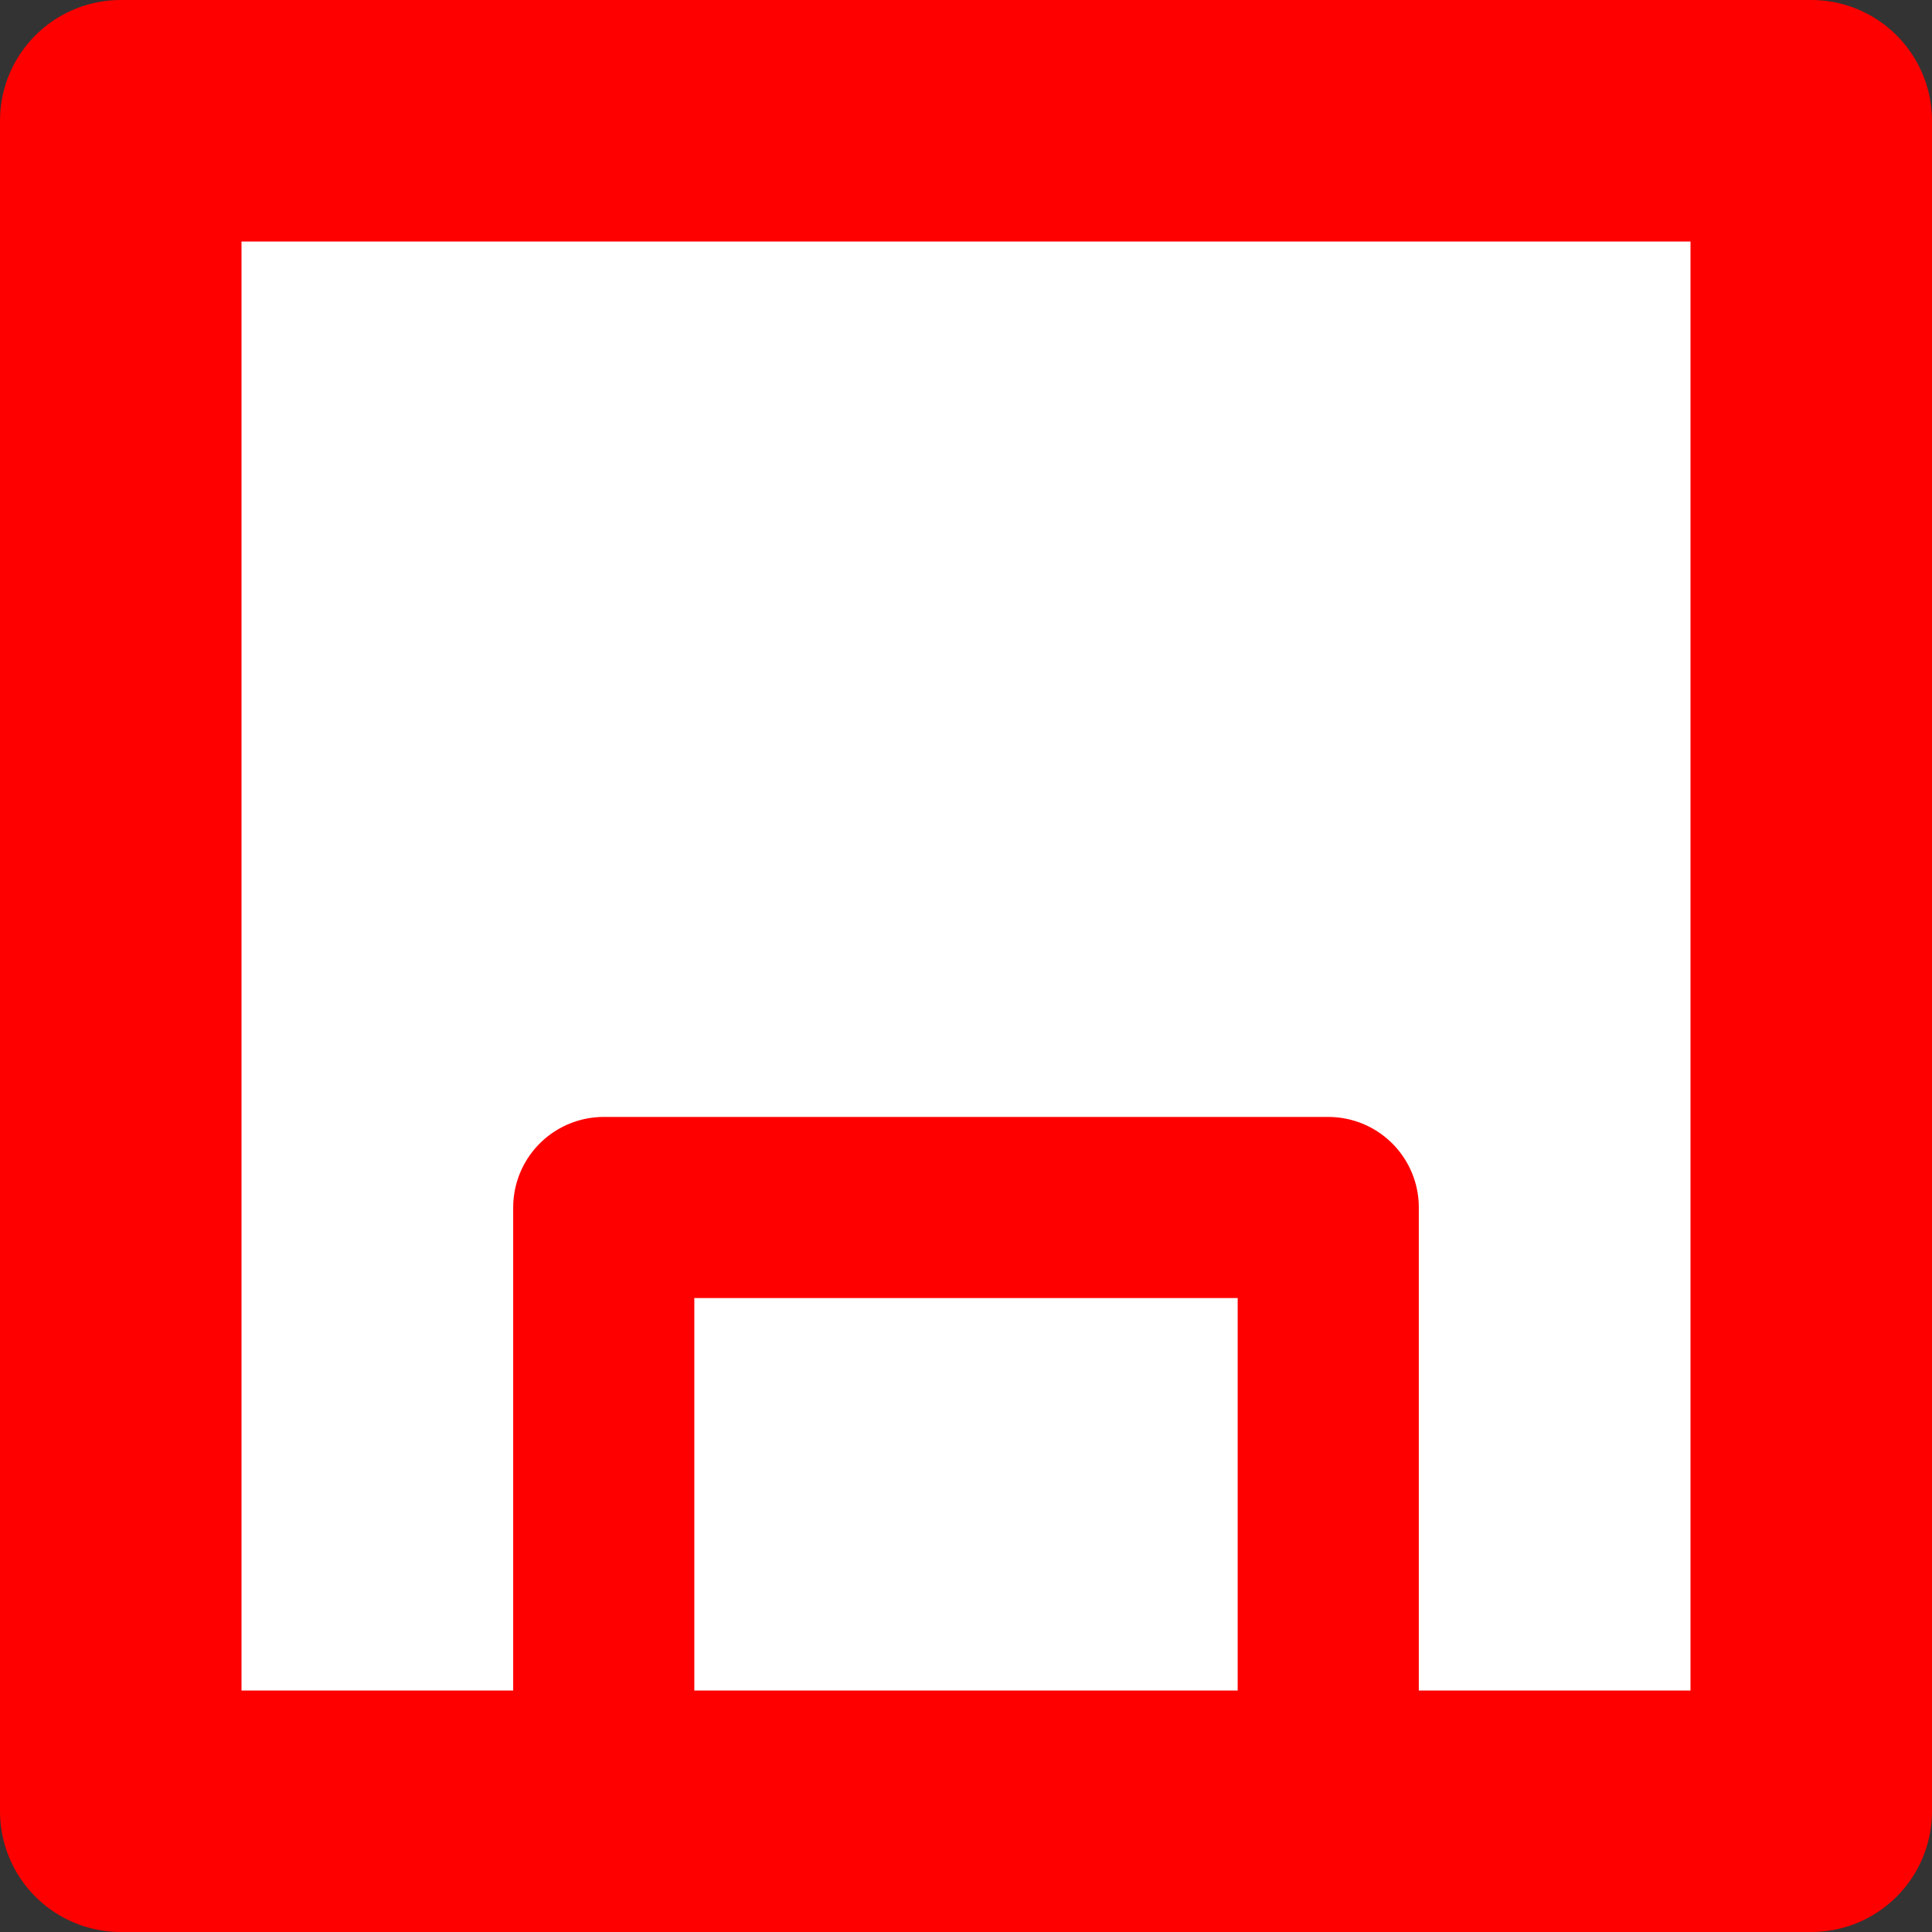 <?xml version="1.0" encoding="UTF-8"?>
<svg height="16" viewBox="0 0 16 16" width="16" xmlns="http://www.w3.org/2000/svg" 
id="mp_n">
  <rect x="0" y="0" width="16" height="16" fill="#333333" stroke="none"/>
  <path d="M1,1 h14 v14 h-14 z" 
  stroke="red" 
  stroke-linejoin="round"
  stroke-width="2" 
  fill="white" />
  <path d="M5,15 v-5 h6 v6"
  stroke="red"
  stroke-linejoin="round"
  stroke-width="1.5" fill="none" />
</svg>